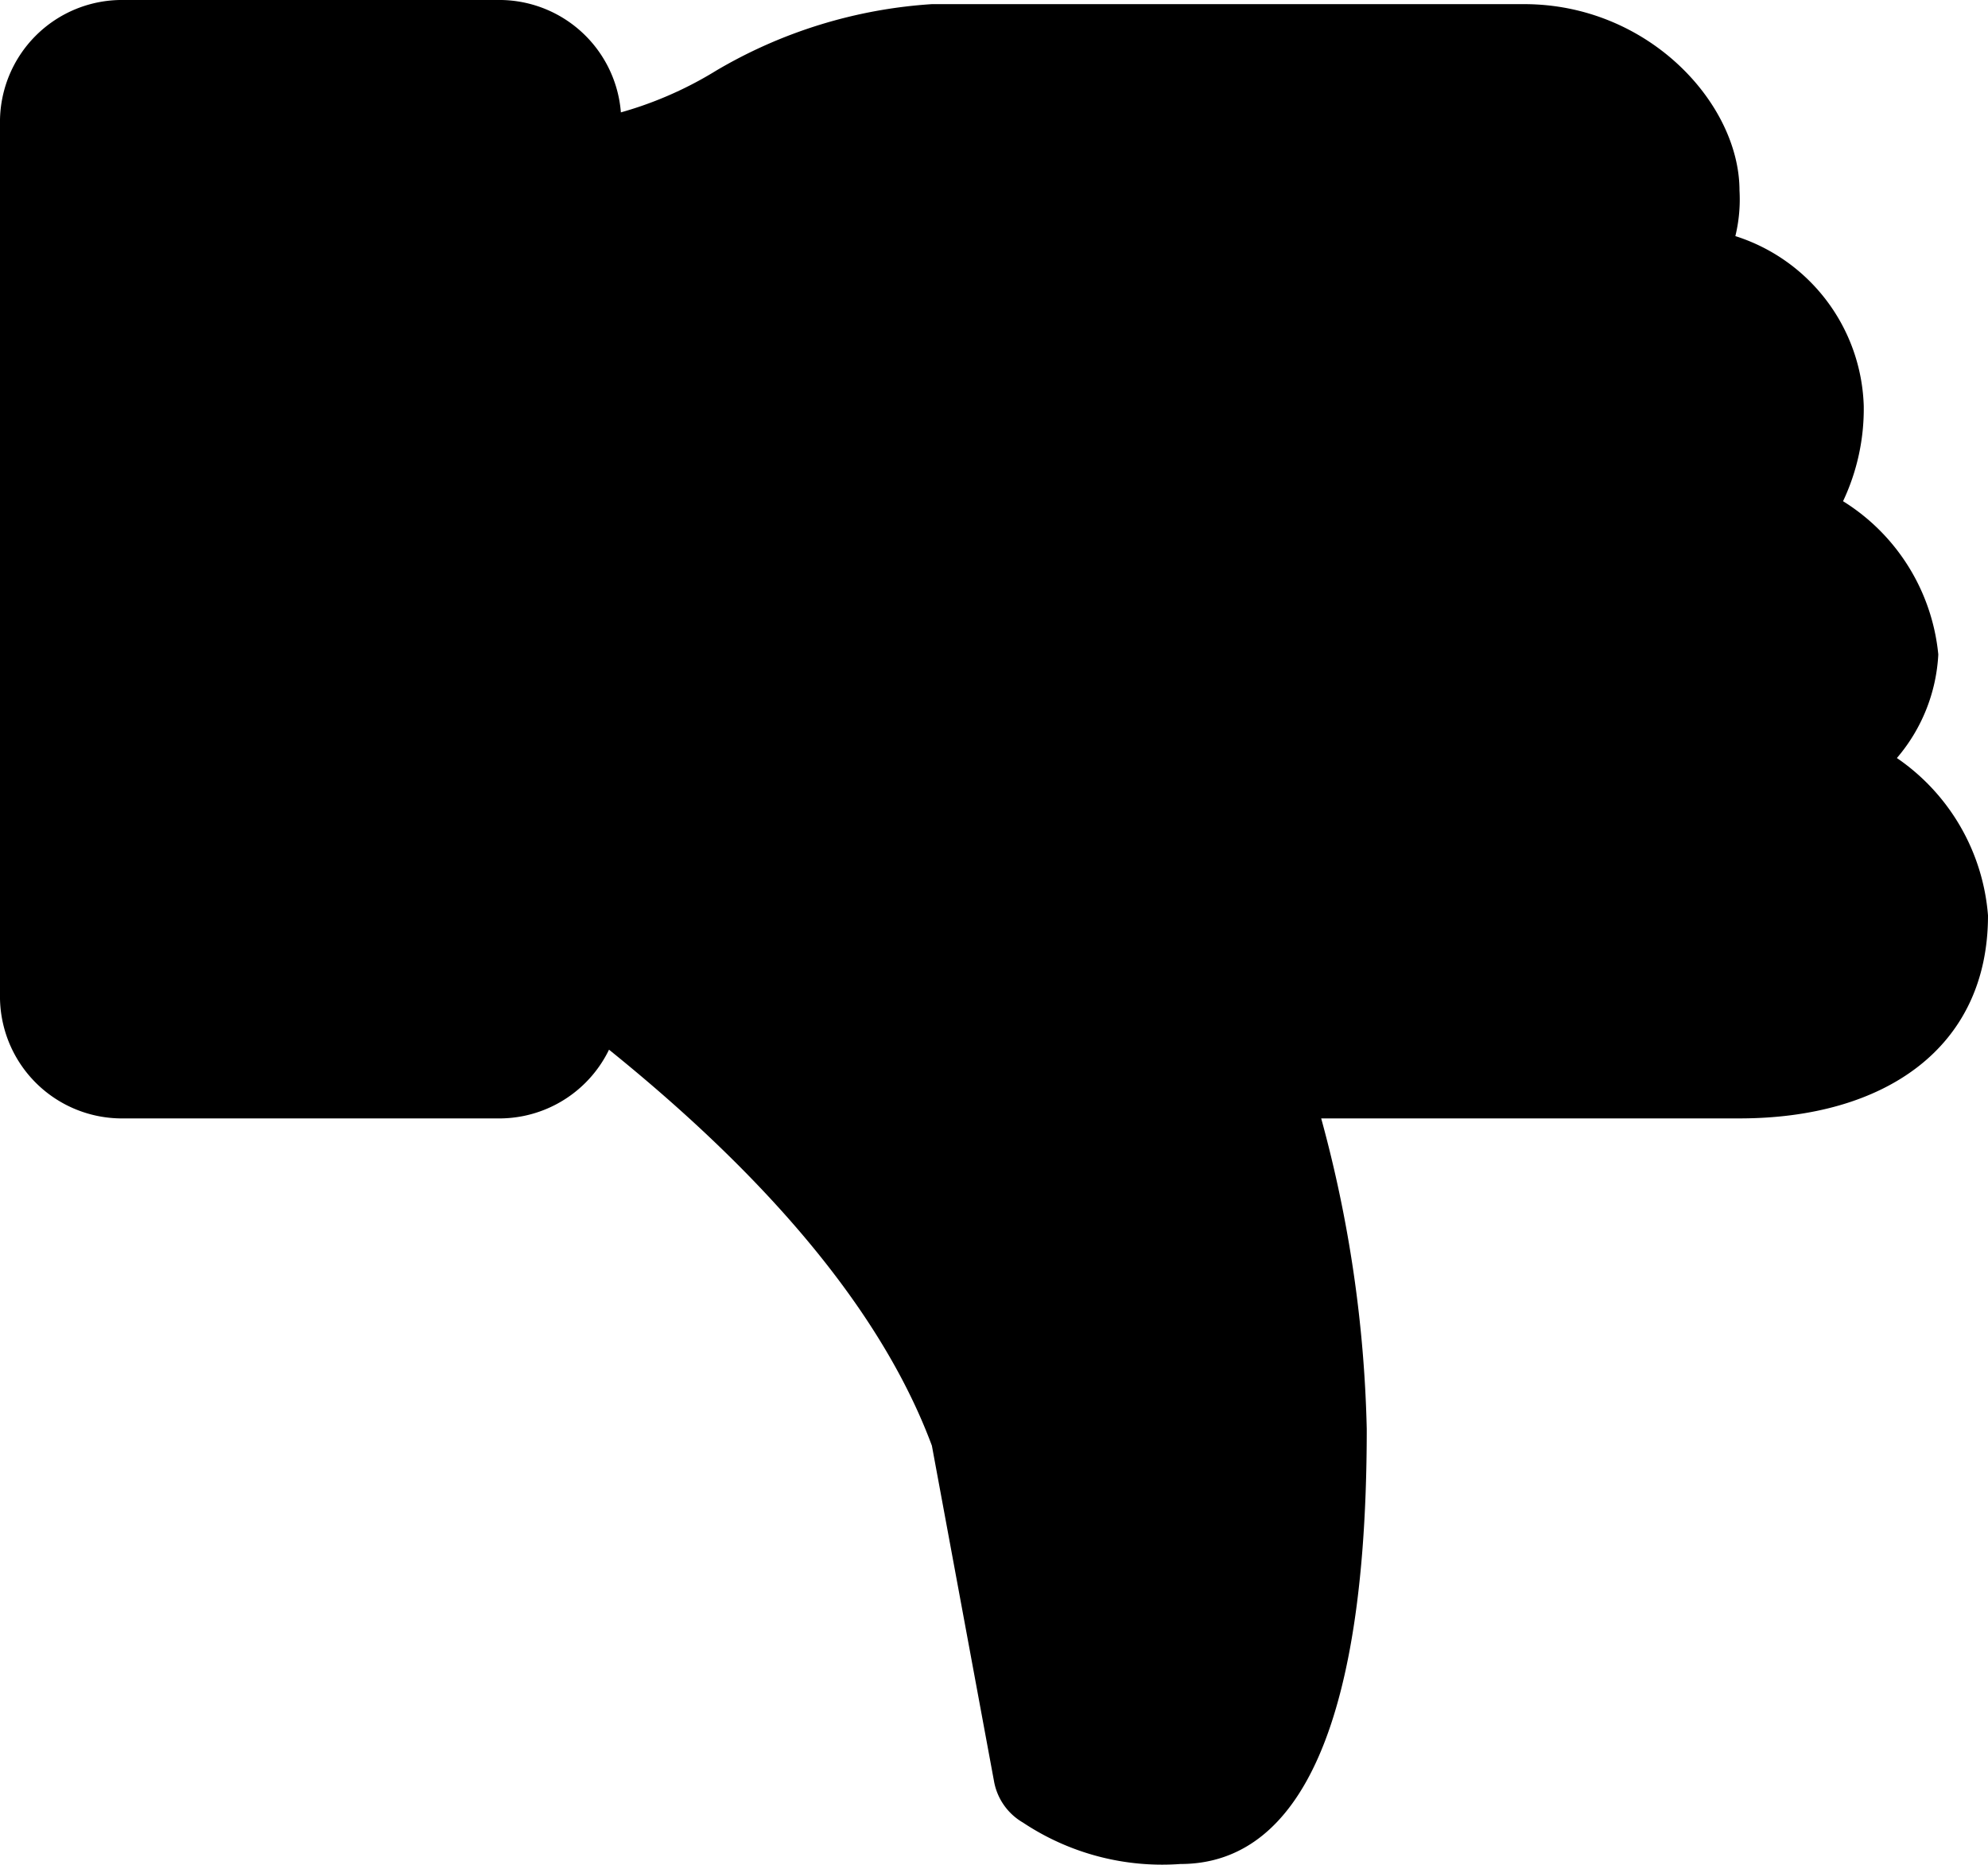 <svg xmlns="http://www.w3.org/2000/svg" width="48" height="45.017" viewBox="0 0 48 45.017">
  <g transform="translate(0 0)">
    <path id="Path_302" data-name="Path 302" d="M34.5,22c0,3.2-2.5,4.9-6,4.9H18.4a30.9,30.9,0,0,1,1.1,7.5c0,8.7-2.4,10.5-4.5,10.5a6.066,6.066,0,0,1-3.8-1,1.445,1.445,0,0,1-.7-1L9,34.8c-1.6-4.3-5.7-8-9-10.5V2.9A9.057,9.057,0,0,0,3.8,1.6,11.728,11.728,0,0,1,9,0H23.3c3,0,5.2,2.4,5.2,4.5a3.75,3.75,0,0,1-.1,1.1,4.445,4.445,0,0,1,3.1,4.1A5.214,5.214,0,0,1,31,12a4.917,4.917,0,0,1,2.3,3.7,4.173,4.173,0,0,1-1,2.5A5.085,5.085,0,0,1,34.5,22Z" transform="translate(13.5 0.1)"/>
    <path id="Path_303" data-name="Path 303" d="M12,0H3A2.946,2.946,0,0,0,0,3V24a2.946,2.946,0,0,0,3,3h9a2.946,2.946,0,0,0,3-3V3a2.946,2.946,0,0,0-3-3Zm0,3h0V3ZM0,45" transform="translate(0 0)"/>
  </g>
</svg>
